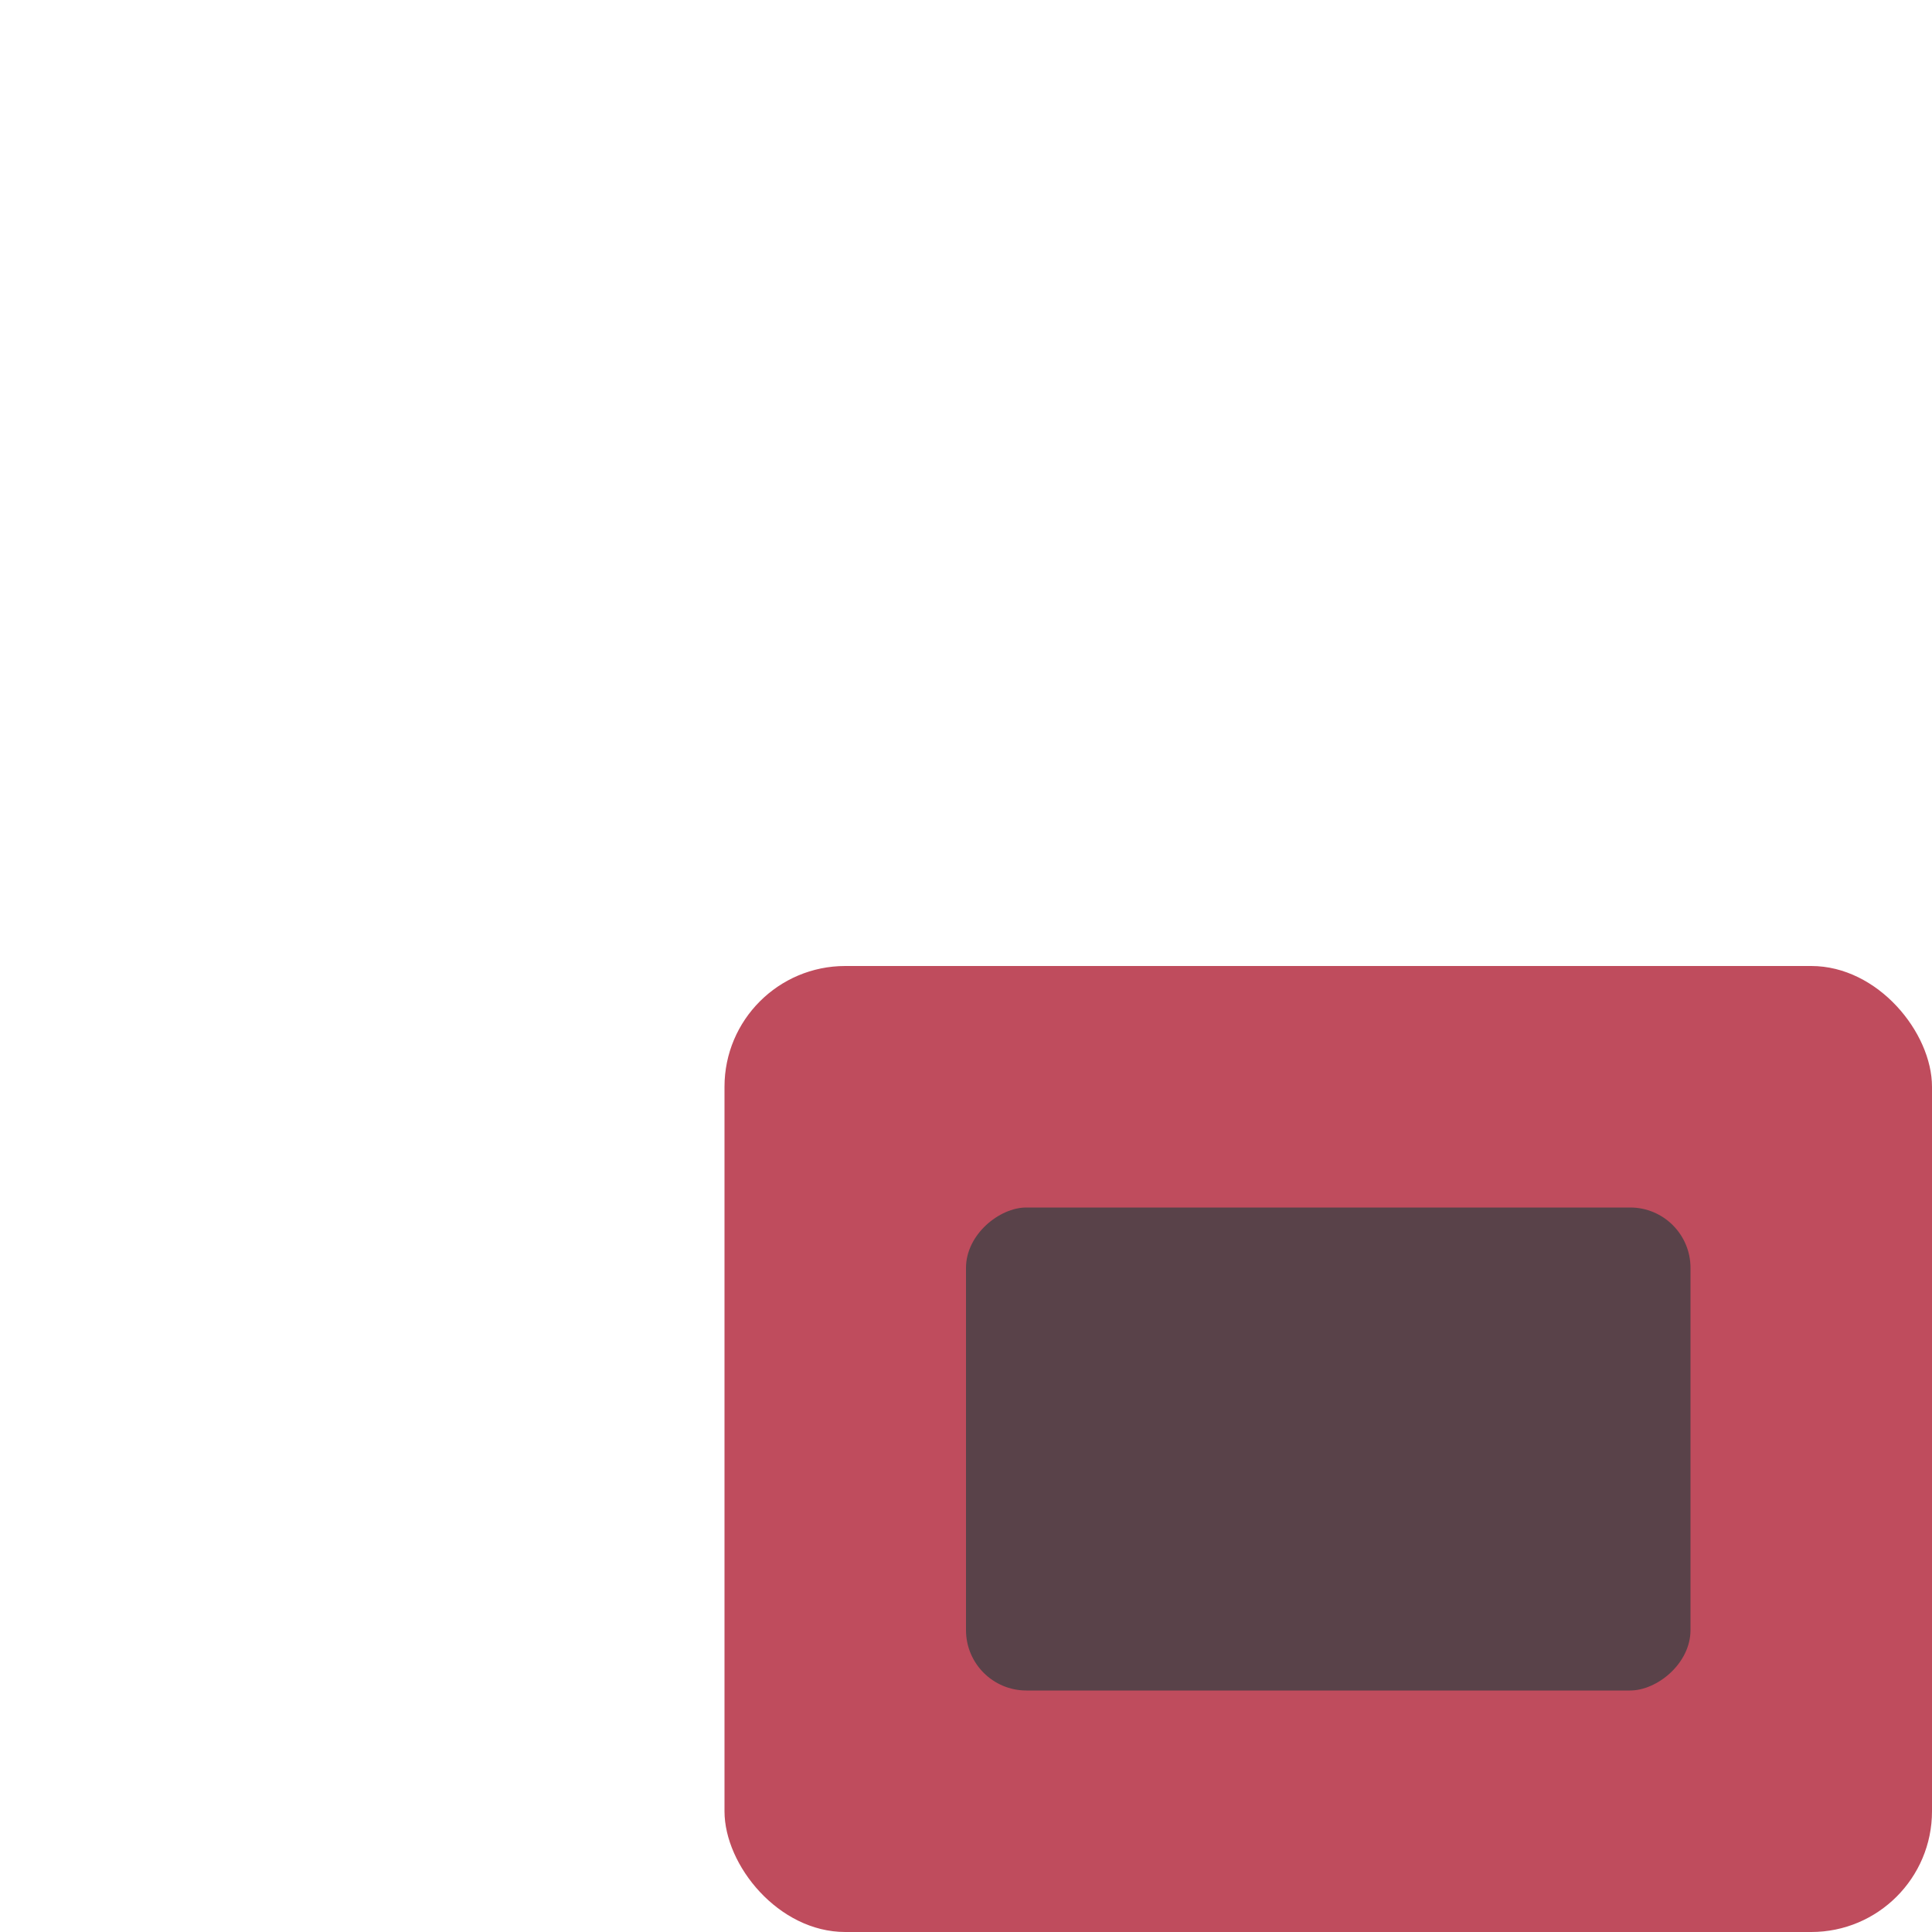 <svg id="Layer_1" data-name="Layer 1" xmlns="http://www.w3.org/2000/svg" viewBox="0 0 16 16"><defs><style>.cls-1{fill:#bf4c5d;}.cls-2{fill:#594249;}</style></defs><title>overlay-markdown1_dark</title><rect class="cls-1" x="6" y="8" width="10" height="8" rx="1"/><rect class="cls-2" x="9" y="9" width="4" height="6" rx="0.5" transform="translate(-1 23) rotate(-90)"/></svg>